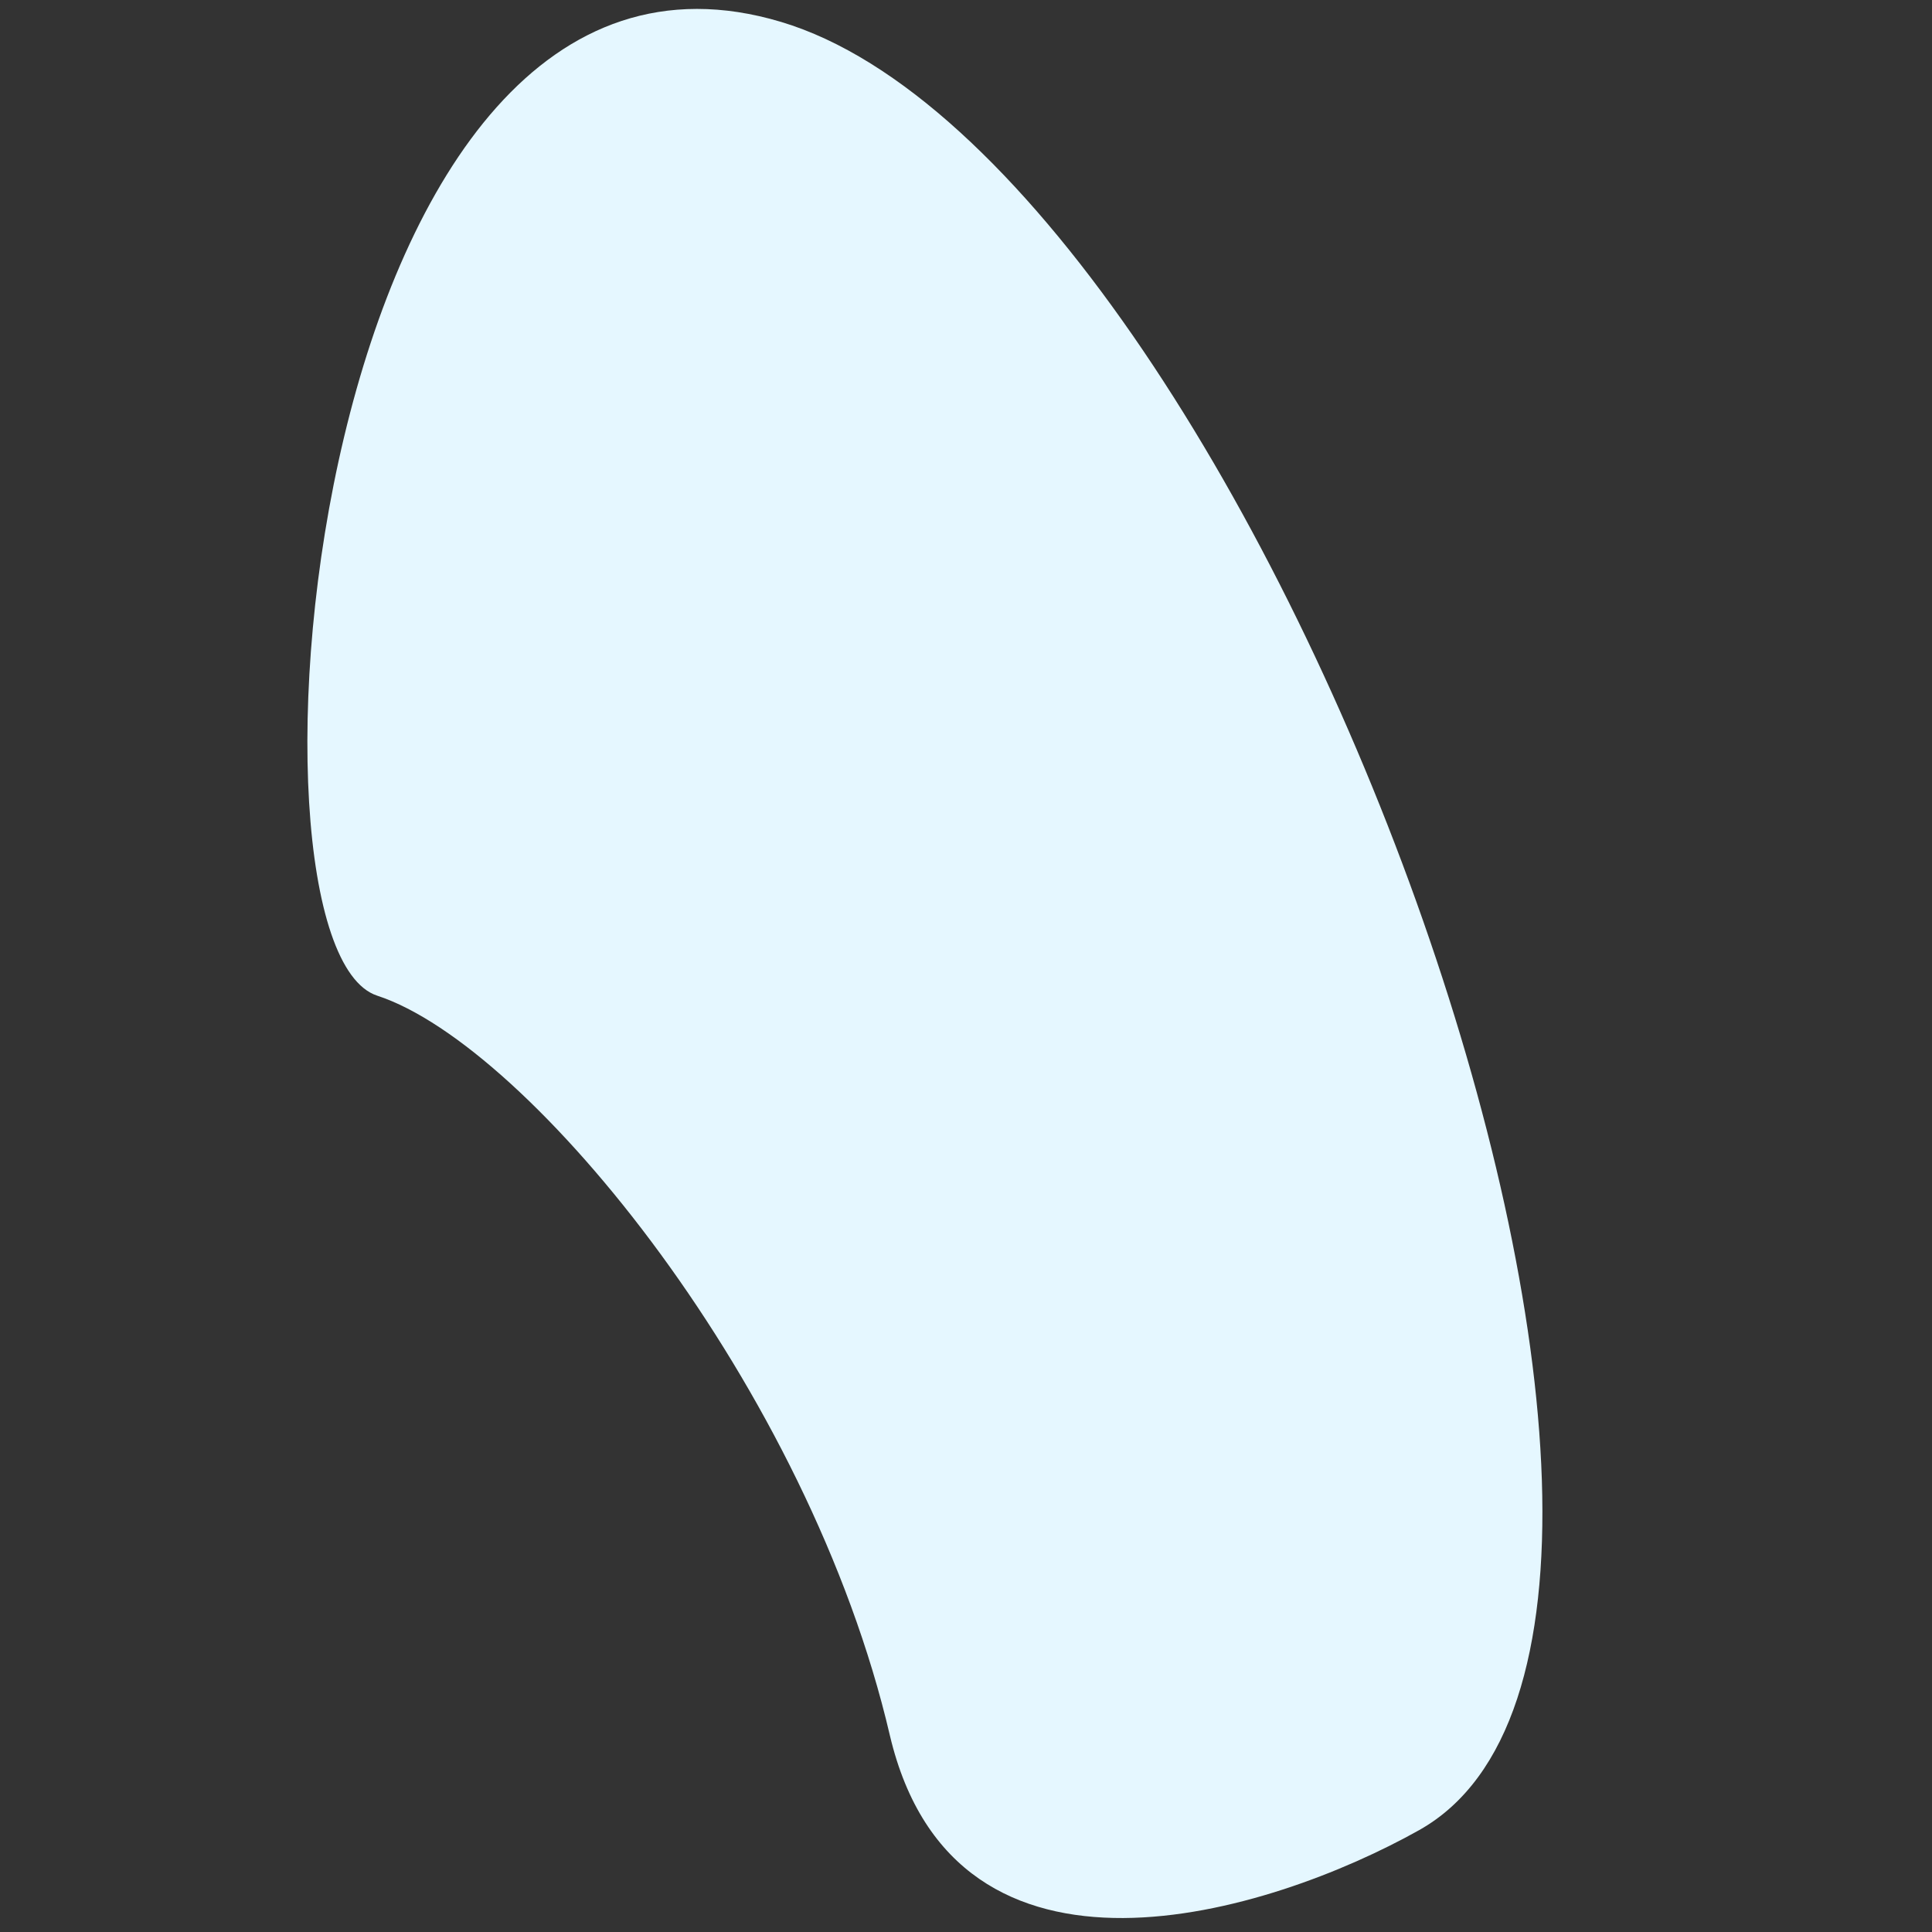 <?xml version="1.0" encoding="UTF-8" standalone="no"?>
<svg
   xmlns:dc="http://purl.org/dc/elements/1.1/"
   xmlns:cc="http://creativecommons.org/ns#"
   xmlns:rdf="http://www.w3.org/1999/02/22-rdf-syntax-ns#"
   xmlns:svg="http://www.w3.org/2000/svg"
   xmlns="http://www.w3.org/2000/svg"
   xmlns:sodipodi="http://sodipodi.sourceforge.net/DTD/sodipodi-0.dtd"
   xmlns:inkscape="http://www.inkscape.org/namespaces/inkscape"
   inkscape:version="1.0 (4035a4f, 2020-05-01)"
   sodipodi:docname="bg-shape-1.svg"
   xml:space="preserve"
   style="enable-background:new 0 0 188 188;"
   viewBox="0 0 188 188"
   y="0px"
   x="0px"
   id="Layer_1"
   version="1.1"><rect x="0" y="0" width="188" height="188" fill="#333333" stroke="none"/><defs
   id="defs17" /><sodipodi:namedview
   inkscape:current-layer="Layer_1"
   inkscape:window-maximized="0"
   inkscape:window-y="23"
   inkscape:window-x="0"
   inkscape:cy="94"
   inkscape:cx="86.265823"
   inkscape:zoom="2.9297236"
   showgrid="false"
   id="namedview15"
   inkscape:window-height="817"
   inkscape:window-width="1259"
   inkscape:pageshadow="2"
   inkscape:pageopacity="0"
   guidetolerance="10"
   gridtolerance="10"
   objecttolerance="10"
   borderopacity="1"
   bordercolor="#666666"
   pagecolor="#ffffff" />
<style
   id="style10"
   type="text/css">
	.st0{fill:#E5F7FF;}
</style>
<path
   style="stroke-width:1.356"
   id="path12"
   d="m 86.591,168.866 c 6.371,26.975 37.006,17.351 51.51,9.218 C 174.023,157.886 122.106,15.963 76.018,2.136 29.93,-11.69 21.797,92.008 36.708,96.888 51.619,101.768 78.729,135.113 86.591,168.866 Z"
   class="st0" />
</svg>
